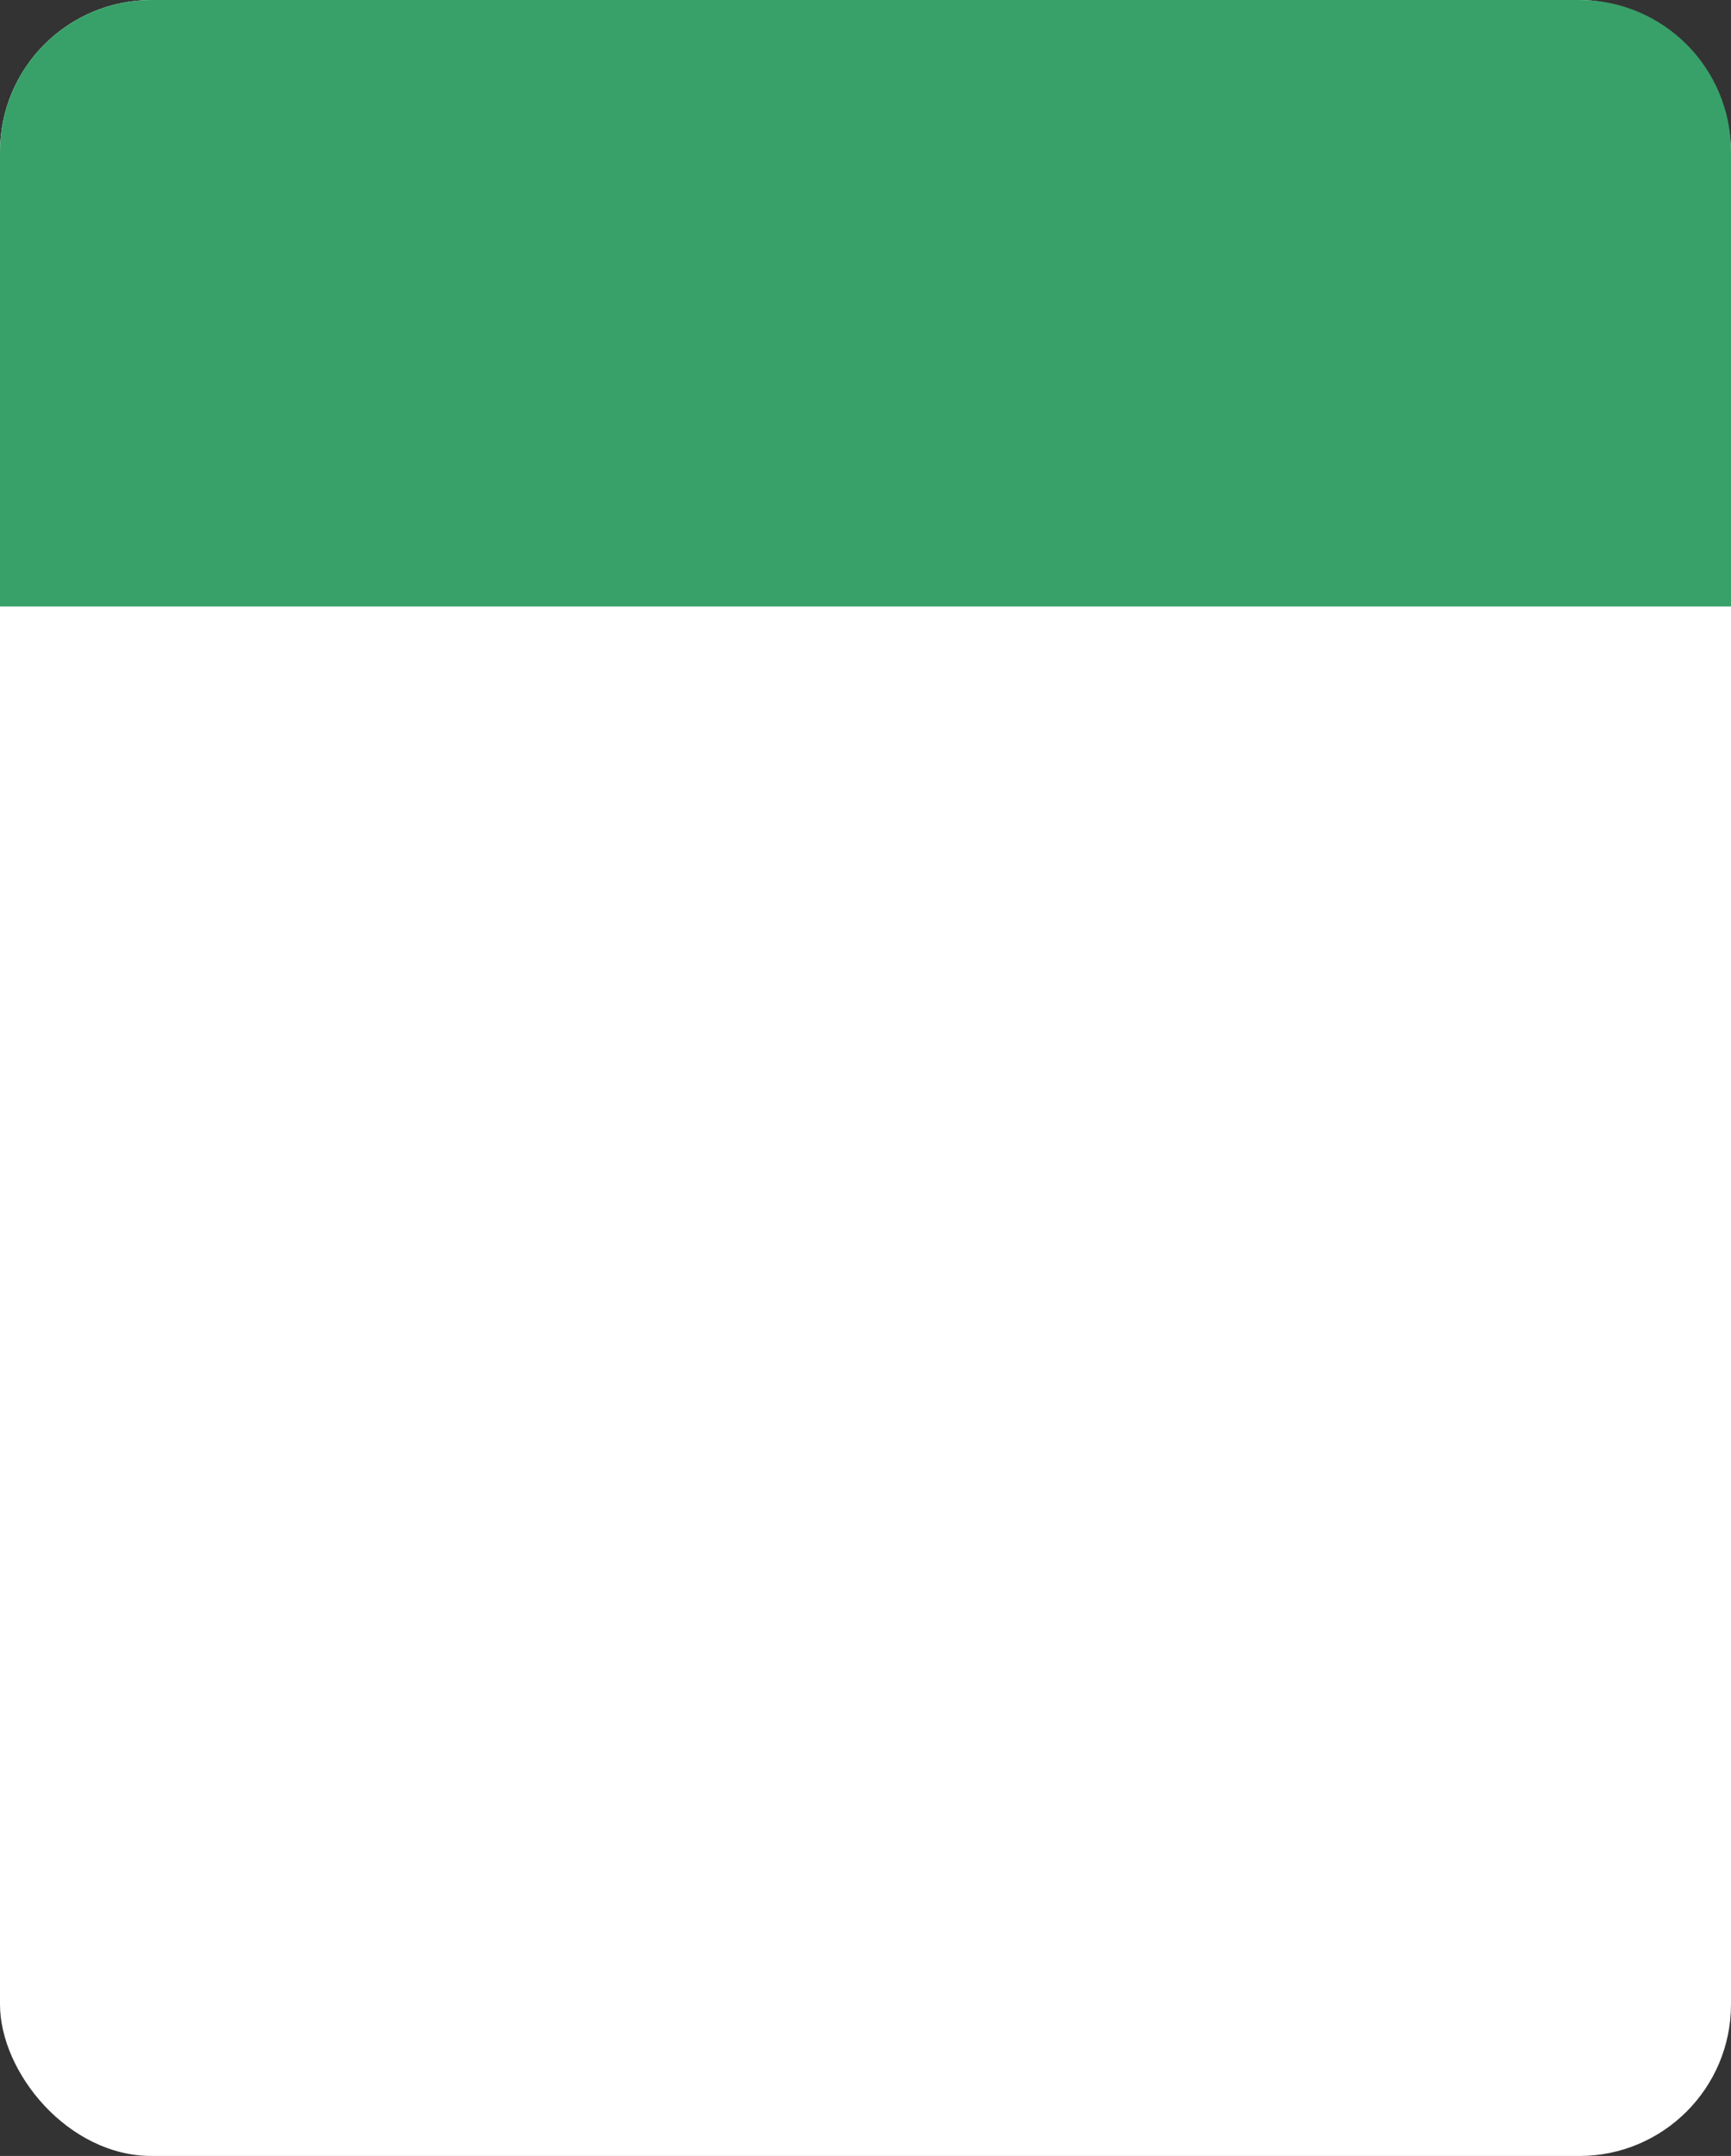 <svg width="571" height="711" viewBox="0 0 571 711" fill="none" xmlns="http://www.w3.org/2000/svg">
<rect x="0" y="0" width="571" height="711" fill="#333333" stroke="none"/>
<rect width="571" height="711" rx="50" fill="white"/>
<path d="M0 50C0 22.386 22.386 0 50 0H521C548.614 0 571 22.386 571 50V200H0V50Z" fill="#38A169"/>
</svg>
